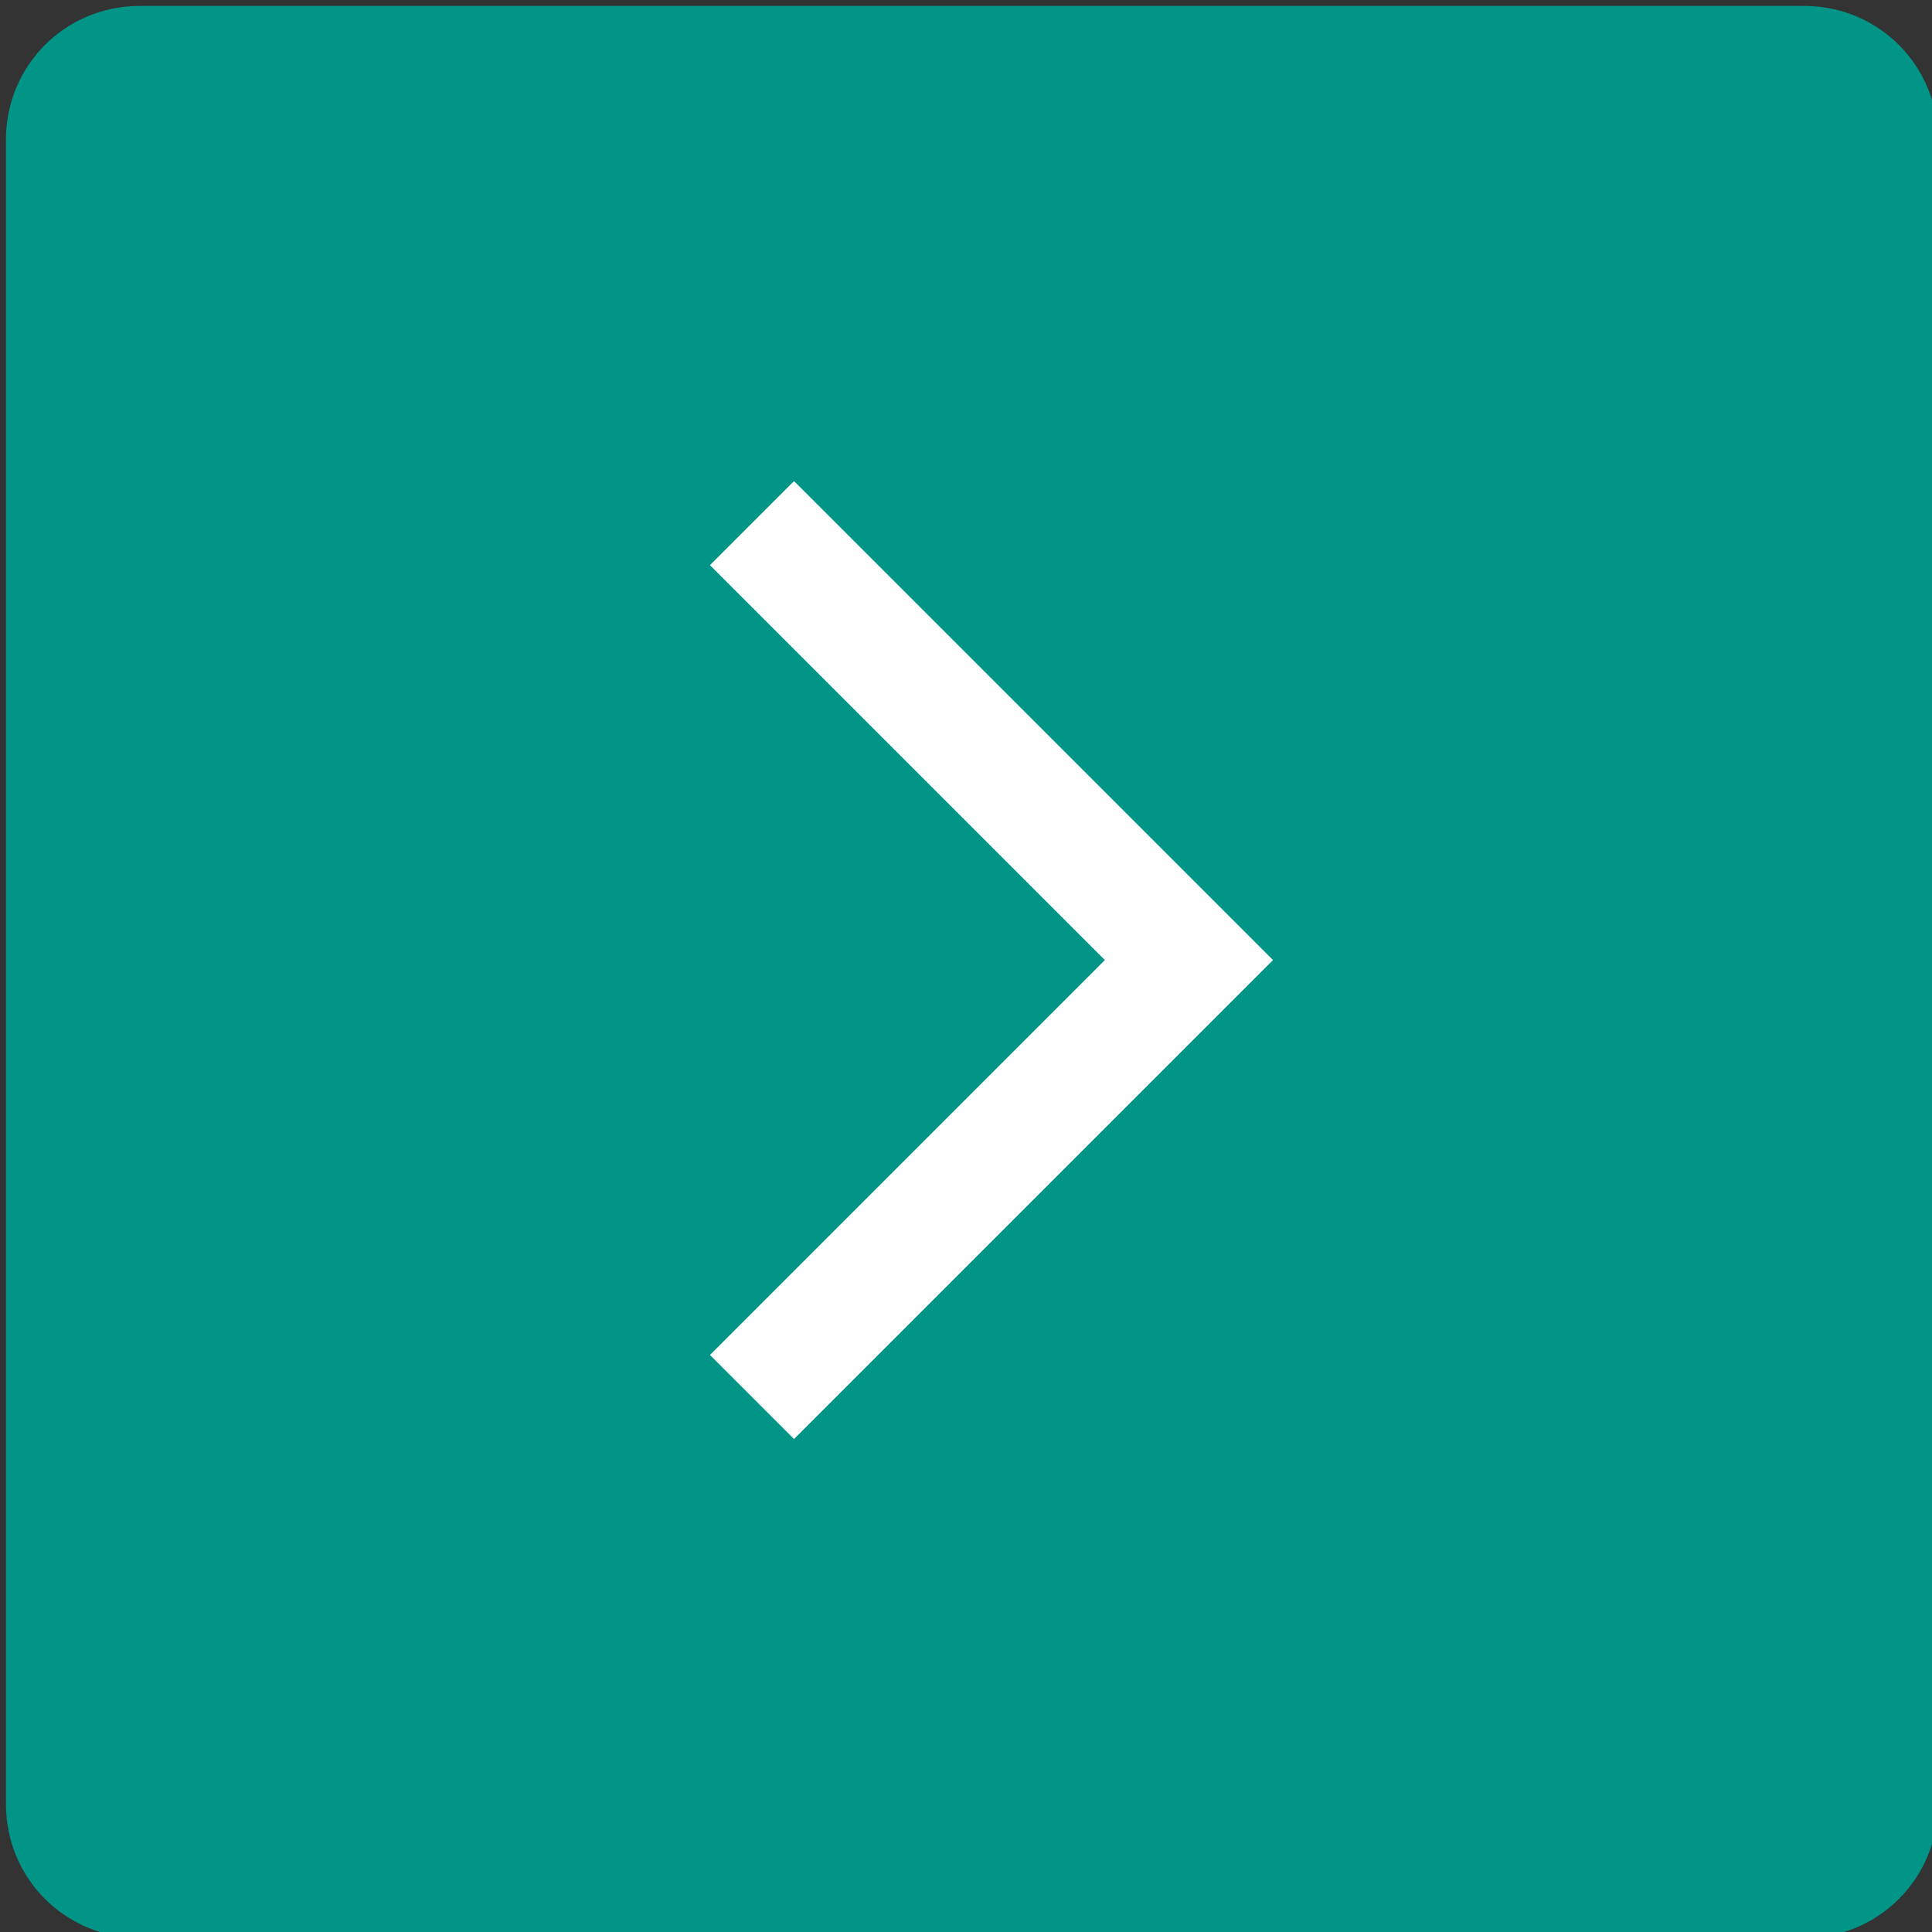 <?xml version="1.0" encoding="utf-8"?>
<!-- Generator: Adobe Illustrator 22.1.0, SVG Export Plug-In . SVG Version: 6.00 Build 0)  -->
<svg version="1.1" id="圖層_1" xmlns="http://www.w3.org/2000/svg" xmlns:xlink="http://www.w3.org/1999/xlink" x="0px" y="0px"
	 viewBox="0 0 65 65" style="enable-background:new 0 0 65 65;" xml:space="preserve">
<rect x="0" y="0" width="65" height="65" fill="#333333" stroke="none"/>
<style type="text/css">
	.st0{fill:#009587;}
	.st1{fill:none;stroke:#FFFFFF;stroke-width:4;stroke-miterlimit:10;}
</style>
<path class="st0" d="M4.7,65.2h56c2.5,0,4.5-2,4.5-4.5v-56c0-2.5-2-4.5-4.5-4.5h-56c-2.5,0-4.5,2-4.5,4.5v56
	C0.2,63.2,2.2,65.2,4.7,65.2z"/>
<g>
	<polyline class="st1" points="25.3,17.6 40,32.3 25.3,47 	"/>
</g>
</svg>
